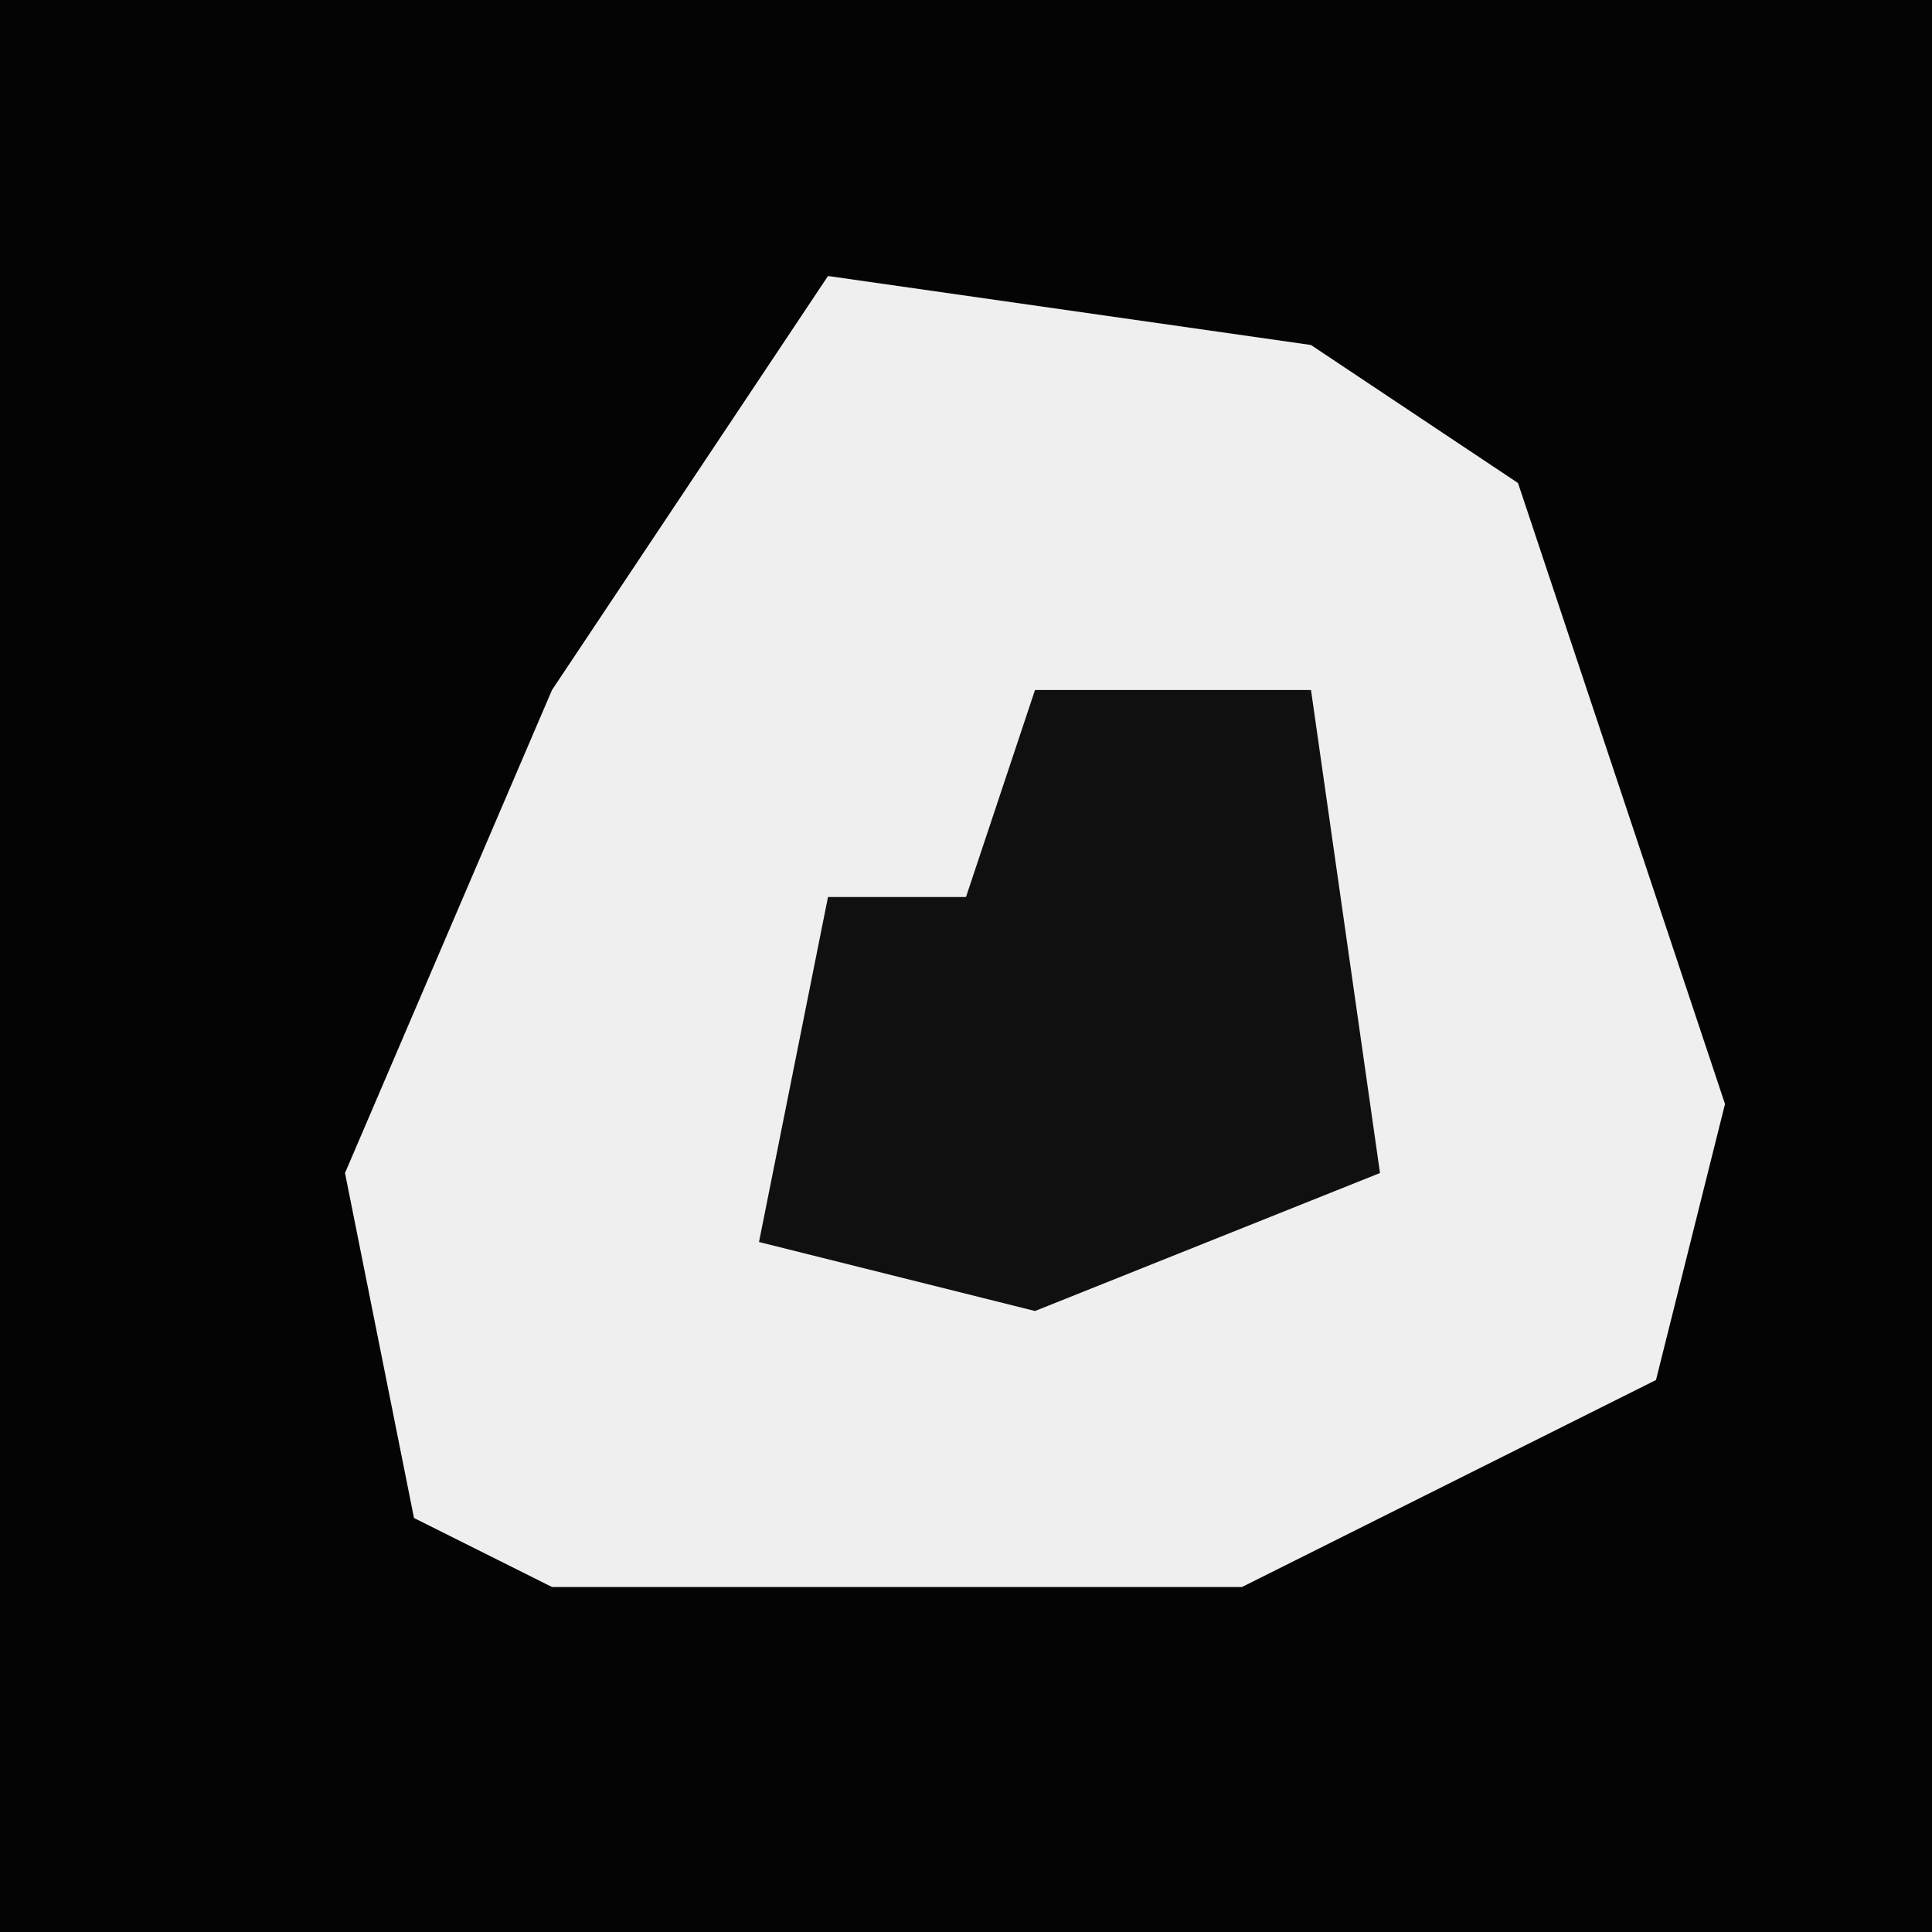 <?xml version="1.0" encoding="UTF-8"?>
<svg version="1.1" xmlns="http://www.w3.org/2000/svg" width="28" height="28">
<path d="M0,0 L28,0 L28,28 L0,28 Z " fill="#040404" transform="translate(0,0)"/>
<path d="M0,0 L7,1 L10,3 L13,12 L12,16 L6,19 L-4,19 L-6,18 L-7,13 L-4,6 Z " fill="#EFEFEF" transform="translate(12,4)"/>
<path d="M0,0 L4,0 L5,7 L0,9 L-4,8 L-3,3 L-1,3 Z " fill="#101010" transform="translate(15,10)"/>
</svg>
